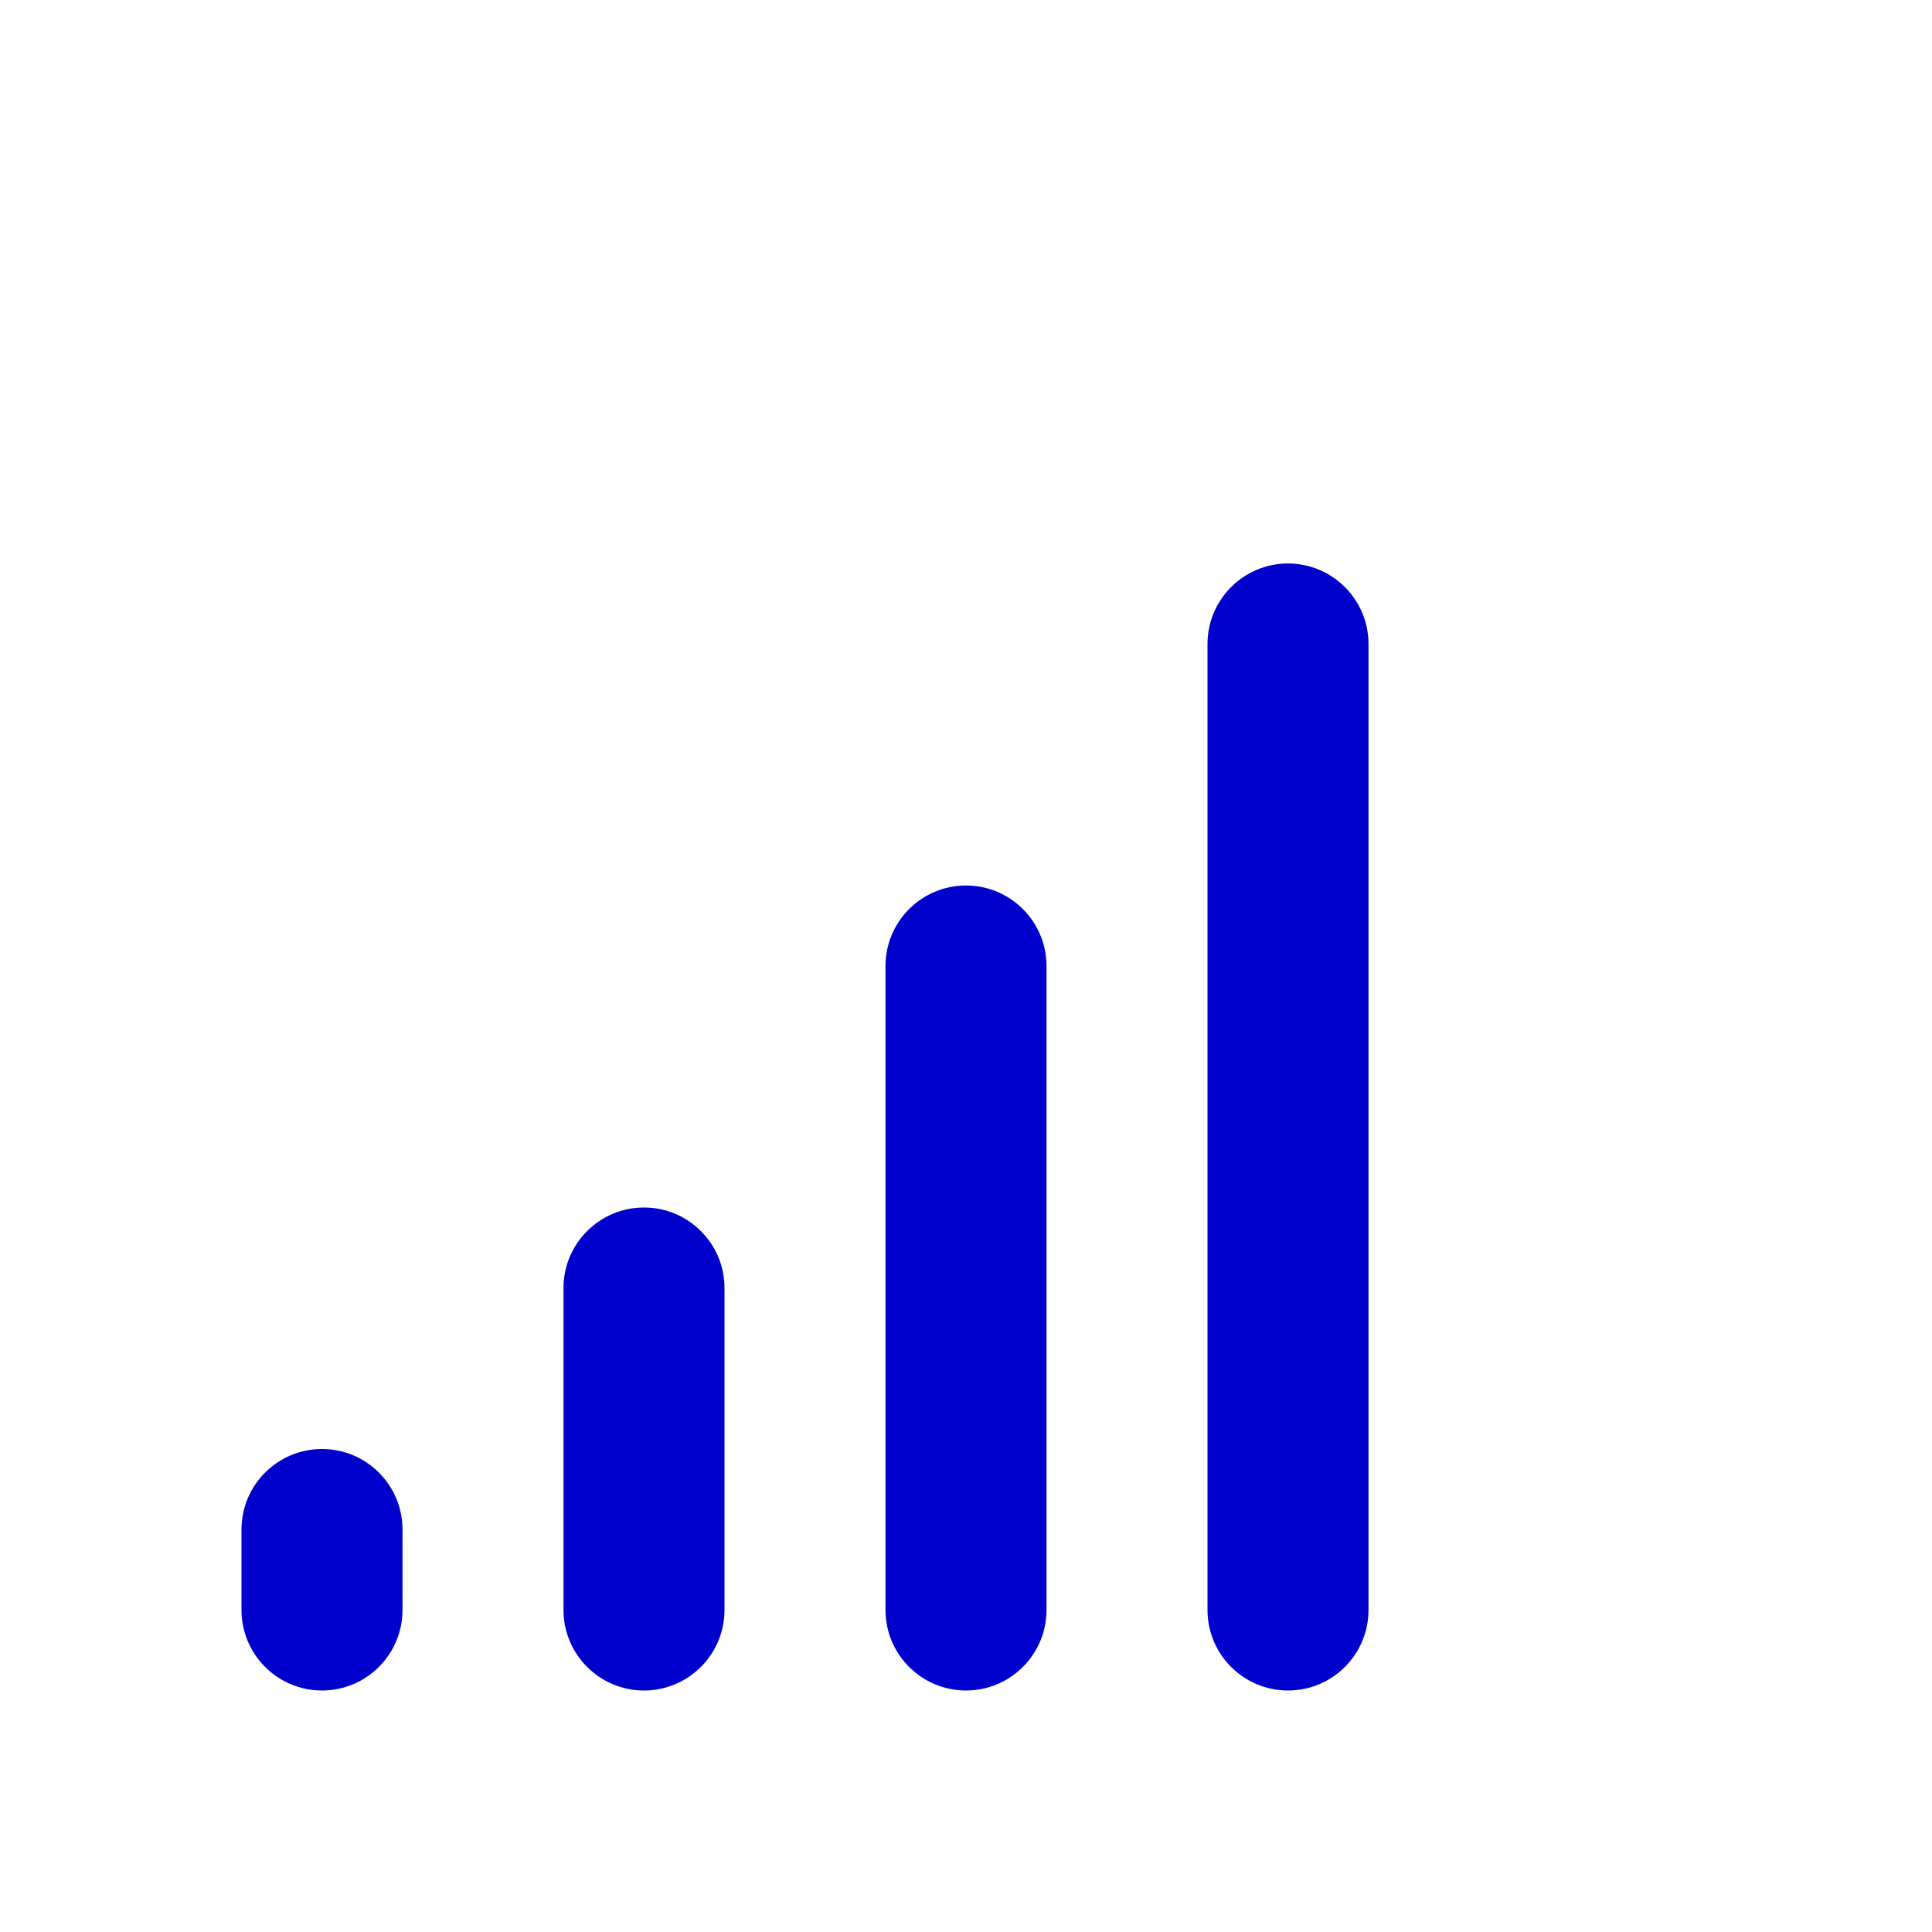 <svg width="24" height="24" viewBox="0 0 24 24" fill="none" xmlns="http://www.w3.org/2000/svg">
<path fill-rule="evenodd" clip-rule="evenodd" d="M16 7C16.552 7 17 7.448 17 8V20C17 20.552 16.552 21 16 21C15.448 21 15 20.552 15 20V8C15 7.448 15.448 7 16 7ZM12 11C12.552 11 13 11.448 13 12V20C13 20.552 12.552 21 12 21C11.448 21 11 20.552 11 20V12C11 11.448 11.448 11 12 11ZM8 15C8.552 15 9 15.448 9 16V20C9 20.552 8.552 21 8 21C7.448 21 7 20.552 7 20V16C7 15.448 7.448 15 8 15ZM4 18C4.552 18 5 18.448 5 19V20C5 20.552 4.552 21 4 21C3.448 21 3 20.552 3 20V19C3 18.448 3.448 18 4 18Z" fill="#0000CC"/>
</svg>
